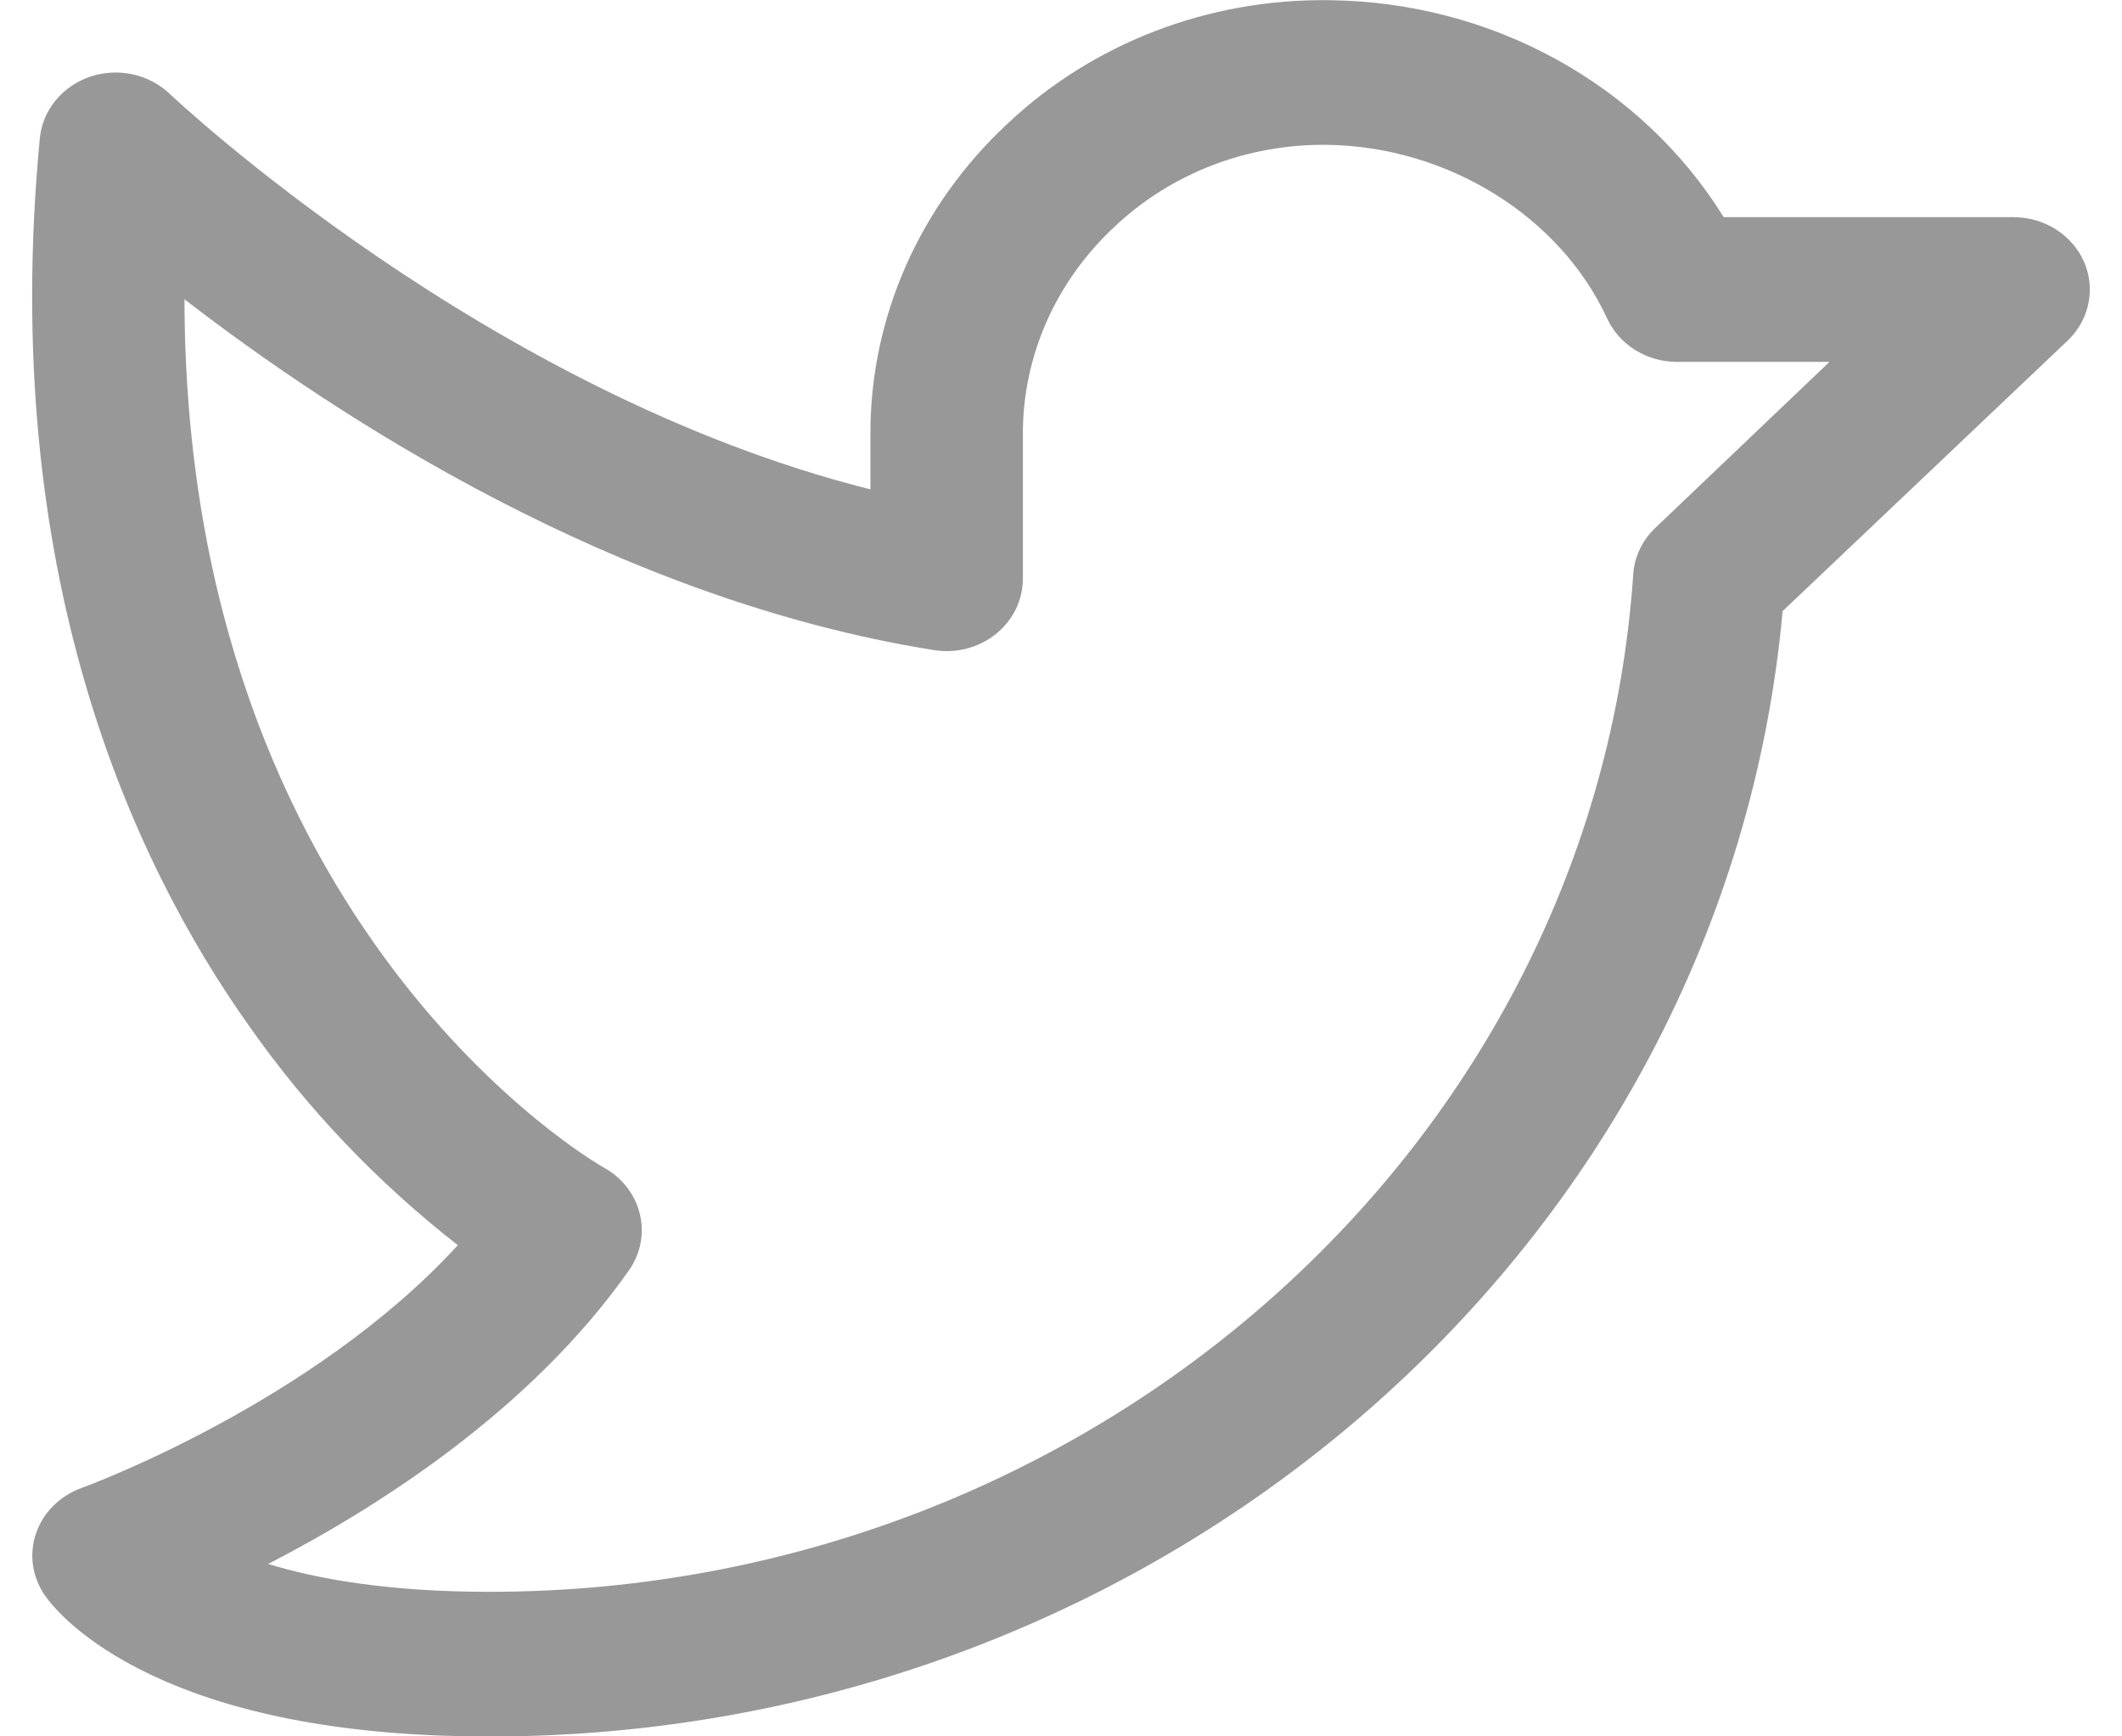 <svg width="33" height="27" viewBox="0 0 33 27" fill="none" xmlns="http://www.w3.org/2000/svg">
<path d="M32.41 4.072C32.32 3.867 32.168 3.691 31.973 3.567C31.778 3.444 31.549 3.377 31.315 3.377H26.806C26.176 2.36 25.279 1.514 24.202 0.922C23.126 0.331 21.906 0.014 20.663 0.003C19.736 -0.009 18.816 0.155 17.957 0.486C17.099 0.817 16.318 1.308 15.662 1.929C14.987 2.558 14.451 3.309 14.086 4.137C13.721 4.965 13.534 5.854 13.536 6.752V7.609C7.572 6.115 2.693 1.51 2.641 1.461C2.482 1.309 2.281 1.203 2.06 1.155C1.84 1.108 1.61 1.122 1.397 1.194C1.185 1.267 0.999 1.396 0.861 1.566C0.723 1.735 0.639 1.939 0.619 2.153C-0.02 8.873 2.037 13.37 3.878 15.959C4.776 17.239 5.868 18.385 7.12 19.362C4.863 21.827 1.311 23.122 1.272 23.136C1.105 23.196 0.954 23.29 0.831 23.413C0.707 23.535 0.615 23.683 0.56 23.844C0.505 24.006 0.489 24.177 0.514 24.345C0.539 24.512 0.603 24.673 0.702 24.814C0.813 24.971 1.257 25.524 2.343 26.04C3.686 26.678 5.459 27.002 7.61 27.002C18.08 27.002 26.829 19.349 27.722 9.503L32.153 5.298C32.319 5.141 32.432 4.94 32.477 4.722C32.523 4.504 32.499 4.278 32.41 4.072ZM25.743 8.208C25.539 8.401 25.417 8.658 25.399 8.931C24.796 17.802 16.985 24.752 7.61 24.752C6.046 24.752 4.943 24.555 4.17 24.319C5.875 23.44 8.253 21.928 9.782 19.752C9.872 19.623 9.933 19.479 9.962 19.328C9.991 19.177 9.986 19.021 9.949 18.872C9.912 18.722 9.844 18.581 9.747 18.458C9.65 18.334 9.528 18.231 9.388 18.154C9.318 18.116 2.883 14.45 2.869 4.654C5.24 6.482 9.573 9.319 14.524 10.109C14.694 10.136 14.868 10.128 15.034 10.085C15.2 10.042 15.354 9.965 15.486 9.86C15.617 9.754 15.723 9.623 15.796 9.475C15.868 9.327 15.906 9.166 15.907 9.002V6.752C15.905 6.152 16.031 5.558 16.275 5.004C16.519 4.451 16.878 3.949 17.329 3.529C17.762 3.118 18.277 2.793 18.845 2.573C19.412 2.354 20.02 2.245 20.633 2.252C22.509 2.275 24.261 3.361 24.994 4.954C25.087 5.154 25.239 5.325 25.432 5.444C25.625 5.564 25.85 5.627 26.08 5.627H28.451L25.743 8.208Z" fill="#989898"/>
</svg>
